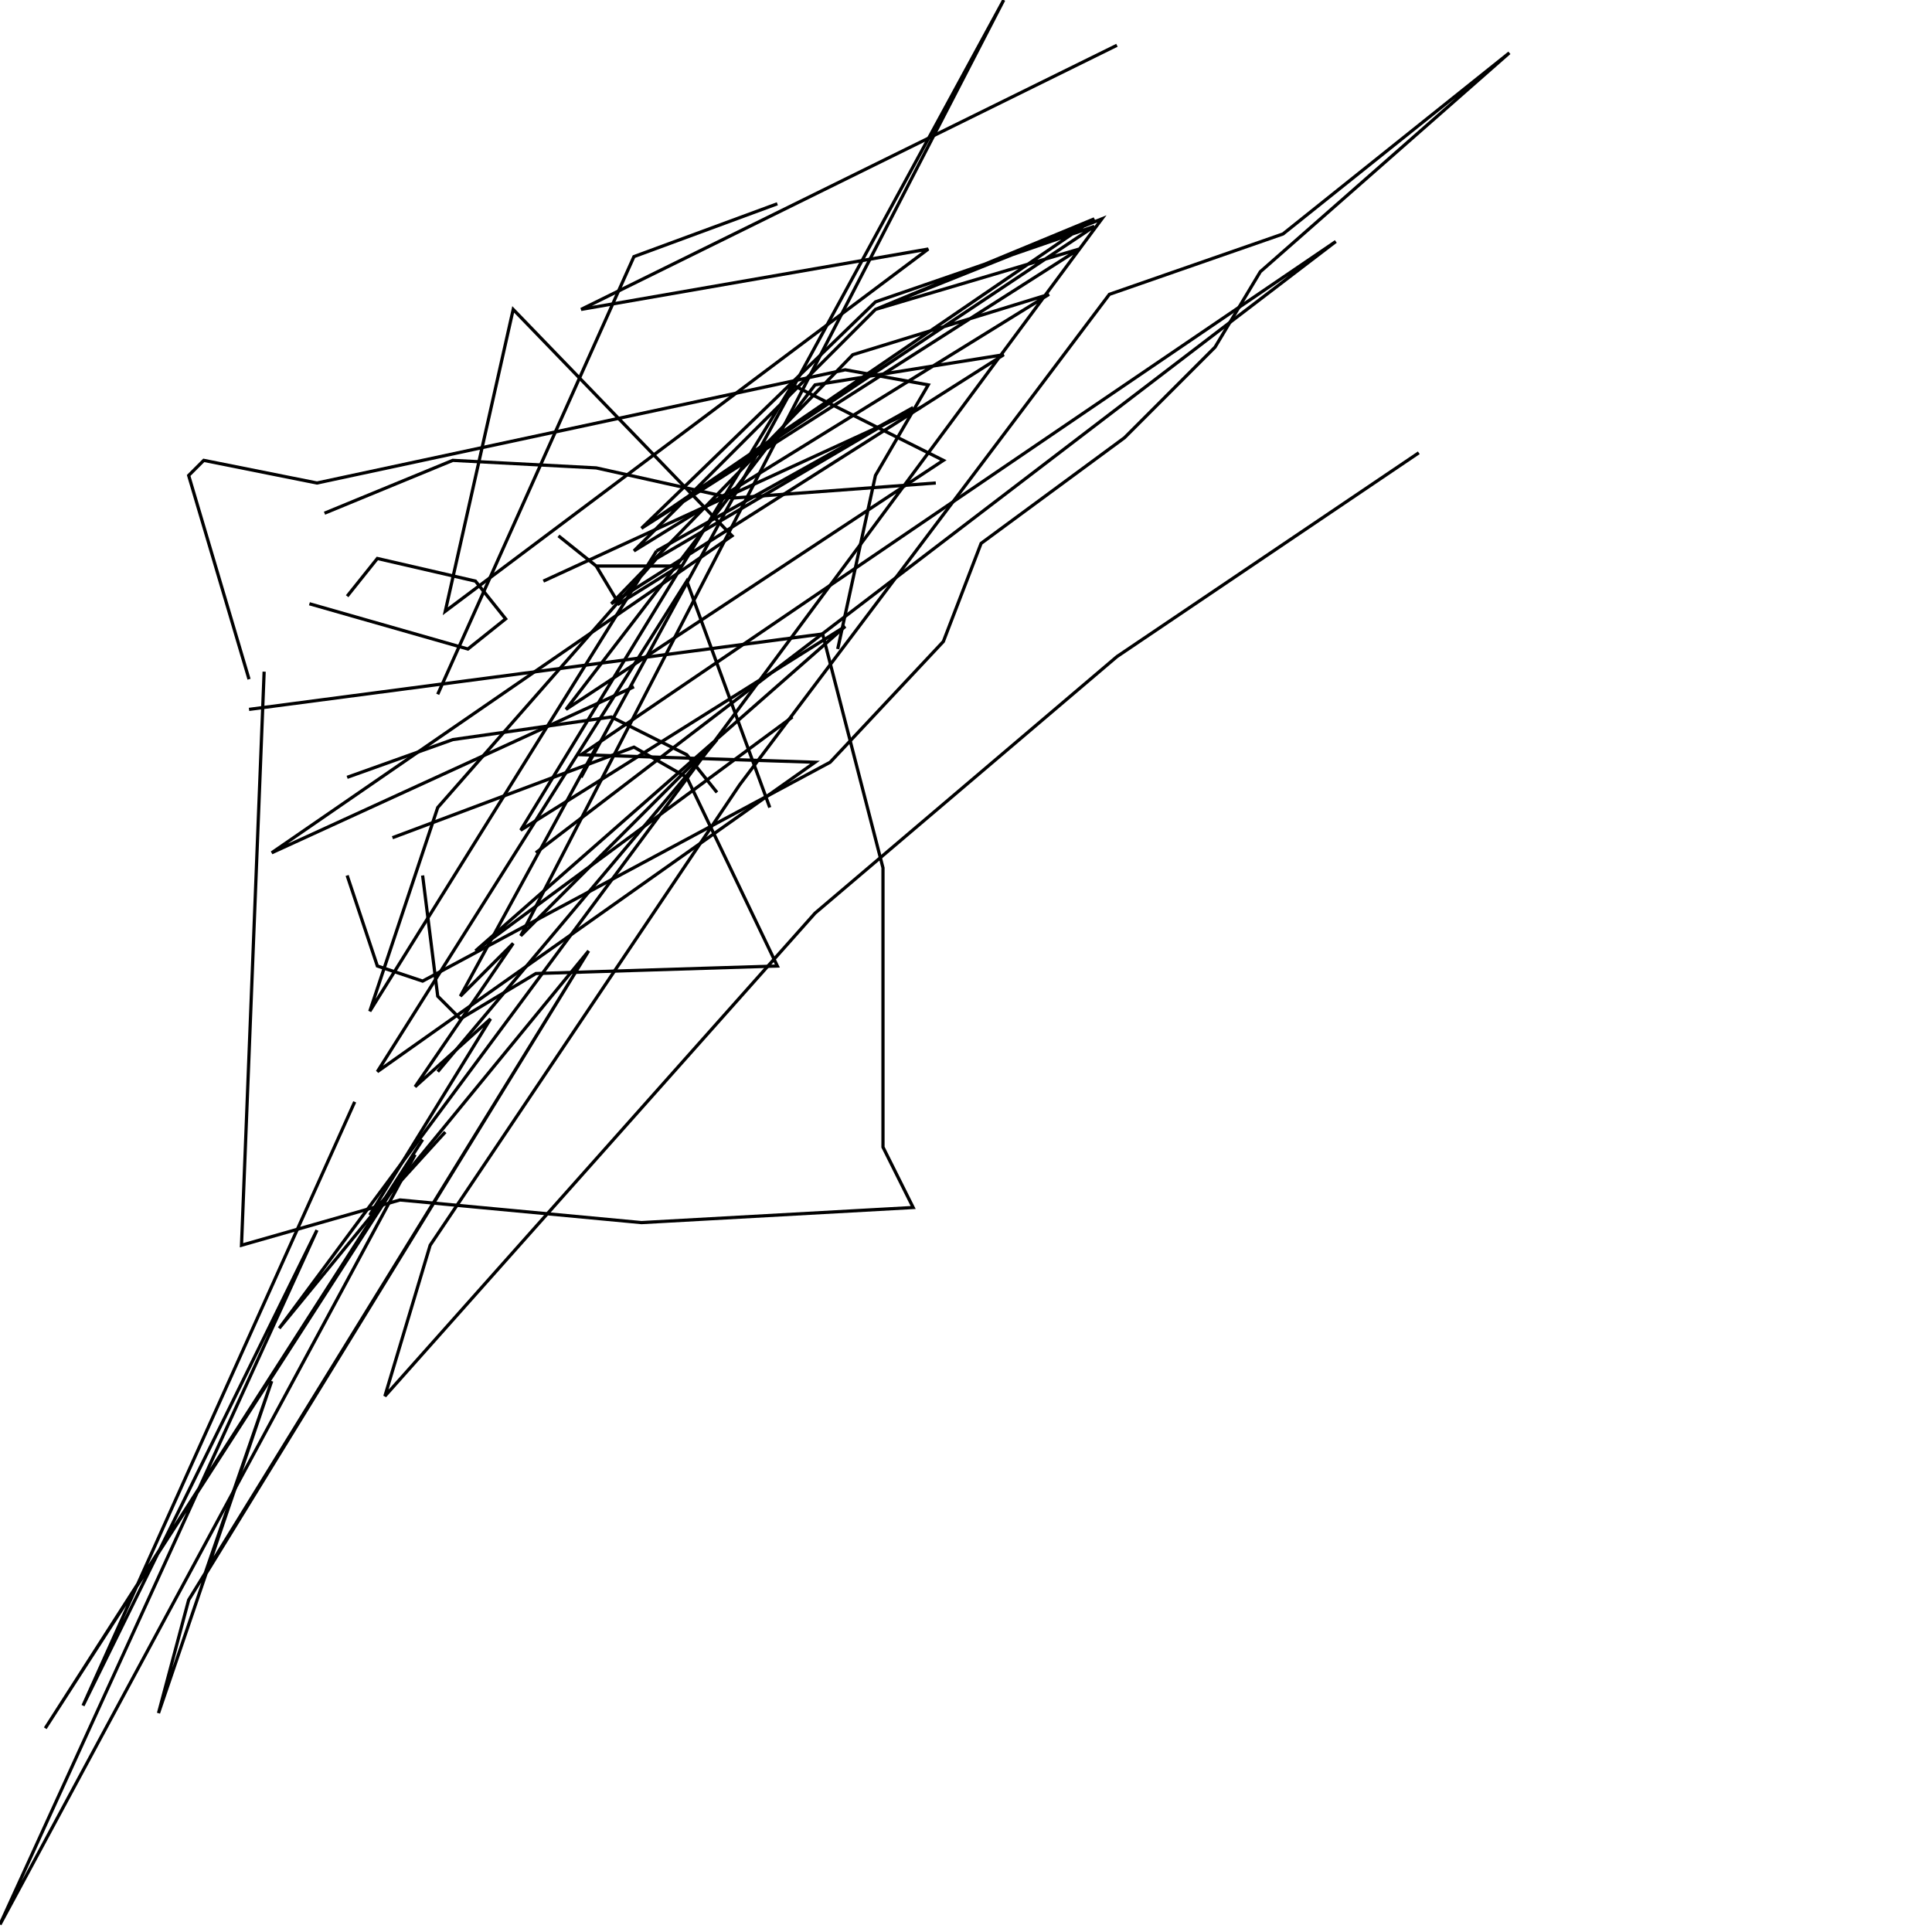 <?xml version="1.0" encoding="UTF-8" standalone="no"?>
<!--Created with ndjsontosvg (https:https://github.com/thompson318/ndjsontosvg) 
	from the simplified Google quickdraw data set. key_id = 5007780945592320-->
<svg width="600" height="600"
	xmlns="http://www.w3.org/2000/svg">
	xmlns:ndjsontosvg="https://github.com/thompson318/ndjsontosvg"
	xmlns:quickdraw="https://quickdraw.withgoogle.com/data"
	xmlns:scikit-surgery="https://doi.org/10.1007/s11548-020-02180-5">

	<rect width="100%" height="100%" fill="white" />
	<path d = "M 82.03 208.59 L 75.00 386.72 L 124.22 372.66 L 199.22 379.69 L 283.59 375.00 L 274.22 356.25 L 274.22 269.53 L 255.47 196.88 L 77.34 220.31" stroke="black" fill="transparent"/>
	<path d = "M 131.25 271.88 L 135.94 309.38 L 142.97 316.41 L 166.41 302.34 L 241.41 300.00 L 213.28 241.41 L 196.88 232.03 L 121.88 260.16" stroke="black" fill="transparent"/>
	<path d = "M 107.81 241.41 L 140.62 229.69 L 189.84 222.66 L 213.28 234.38 L 222.66 246.09" stroke="black" fill="transparent"/>
	<path d = "M 96.09 187.50 L 145.31 201.56 L 157.03 192.19 L 147.66 180.47 L 117.19 173.44 L 107.81 185.16" stroke="black" fill="transparent"/>
	<path d = "M 185.16 175.78 L 192.19 187.50 L 210.94 175.78 L 185.16 175.78 L 173.44 166.41" stroke="black" fill="transparent"/>
	<path d = "M 77.34 210.94 L 58.59 147.66 L 63.28 142.97 L 98.44 150.00 L 262.50 114.84 L 288.28 119.53 L 271.88 147.66 L 260.16 201.56" stroke="black" fill="transparent"/>
	<path d = "M 100.78 159.38 L 140.62 142.97 L 185.16 145.31 L 227.34 154.69 L 290.62 150.00" stroke="black" fill="transparent"/>
	<path d = "M 314.06 93.75 L 314.06 93.75" stroke="black" fill="transparent"/>
	<path d = "M 168.75 180.47 L 285.94 126.56" stroke="black" fill="transparent"/>
	<path d = "M 203.91 171.09 L 283.59 126.56 L 203.91 173.44 L 135.94 250.78 L 114.84 314.06 L 203.91 171.09" stroke="black" fill="transparent"/>
	<path d = "M 138.28 351.56 L 114.84 377.34 L 152.34 316.41 L 128.91 337.50 L 159.38 292.97 L 142.97 309.38 L 185.16 232.03" stroke="black" fill="transparent"/>
	<path d = "M 246.09 222.66 L 147.66 295.31 L 262.50 194.53 L 161.72 257.81 L 246.09 119.53 L 292.97 142.97 L 175.78 220.31 L 253.12 119.53 L 311.72 110.16 L 189.84 187.50 L 264.84 110.16 L 325.78 91.41 L 196.88 171.09 L 271.88 96.09 L 335.16 77.34 L 199.22 164.06 L 271.88 93.75 L 339.84 70.31 L 199.22 164.06 L 339.84 67.97 L 271.88 96.09 L 342.19 67.97 L 86.72 412.50 L 182.81 295.31 L 63.28 489.84 L 84.38 428.91 L 49.22 532.03 L 58.59 496.88 L 182.81 295.31" stroke="black" fill="transparent"/>
	<path d = "M 196.88 213.28 L 84.38 264.84 L 227.34 166.41 L 159.38 96.09 L 138.28 189.84 L 288.28 77.34 L 180.47 96.09 L 346.88 14.06" stroke="black" fill="transparent"/>
	<path d = "M 241.41 63.28 L 196.88 79.69 L 135.94 215.62" stroke="black" fill="transparent"/>
	<path d = "M 131.25 353.91 L 14.06 536.72 L 128.91 358.59 L 0.00 597.66 L 98.44 382.03 L 25.78 529.69 L 110.16 342.19" stroke="black" fill="transparent"/>
	<path d = "M 239.06 250.78 L 213.28 180.47 L 117.19 332.81 L 253.12 236.72 L 180.47 234.38 L 414.84 75.00 L 166.41 264.84" stroke="black" fill="transparent"/>
	<path d = "M 124.22 431.25 L 124.22 431.25" stroke="black" fill="transparent"/>
	<path d = "M 135.94 332.81 L 222.66 229.69 L 161.72 290.62 L 311.72 0.00 L 180.47 241.41" stroke="black" fill="transparent"/>
	<path d = "M 107.81 271.88 L 117.19 300.00 L 131.25 304.69 L 257.81 236.72 L 292.97 199.22 L 304.69 168.75 L 349.22 135.94 L 377.34 107.81 L 391.41 84.38 L 468.75 16.41 L 398.44 72.66 L 344.53 91.41 L 229.69 243.75 L 133.59 386.72 L 119.53 433.59 L 253.12 283.59 L 346.88 203.91 L 440.62 140.62" stroke="black" fill="transparent"/>
</svg>